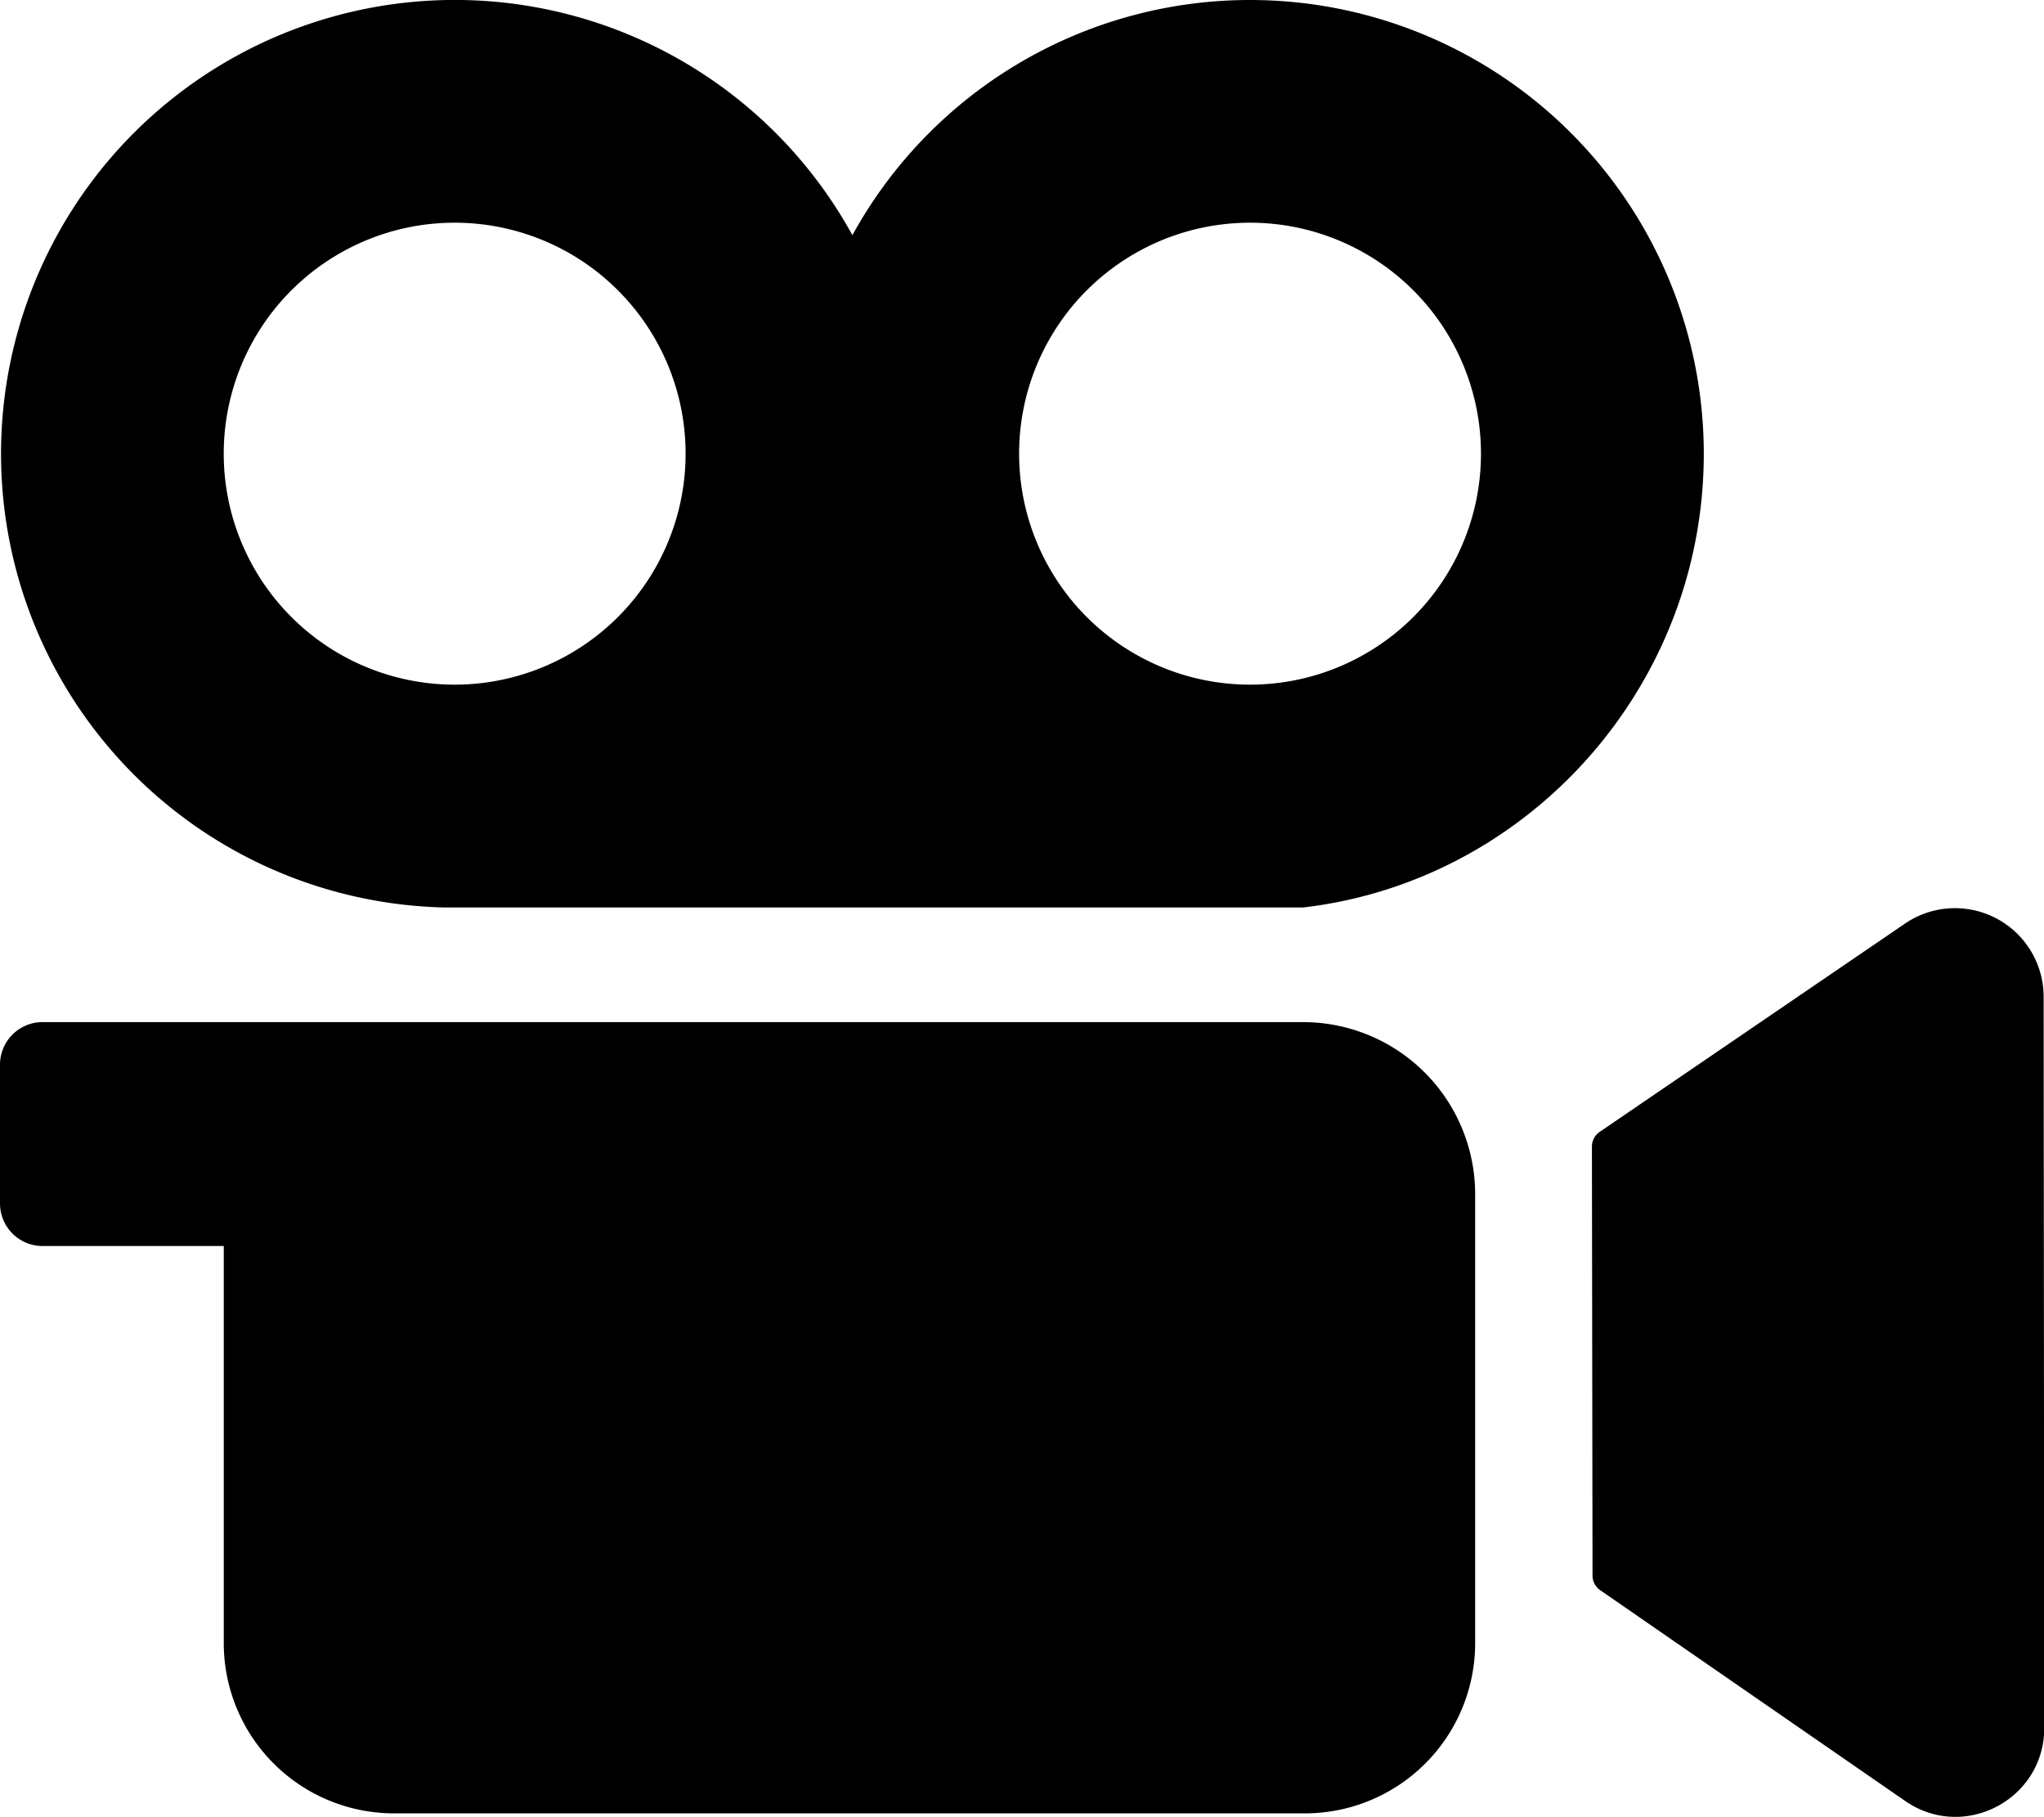 <svg xmlns="http://www.w3.org/2000/svg" viewBox="0 0 576.29 512.17"><g id="圖層_2" data-name="圖層 2"><g id="圖層_1-2" data-name="圖層 1"><path d="M448.83,323.22,449,444.15a5,5,0,0,0,2.15,4.11l86,59.43c16.58,11.47,39.22-.41,39.21-20.58L576.19,281a25,25,0,0,0-39.08-20.65L451,319.08A5,5,0,0,0,448.83,323.22Z"/><path d="M352.45,0A127.91,127.91,0,0,0,240.33,66.29,127.93,127.93,0,1,0,125.15,255.81v0H367.47c63.57-7.44,112.9-62.36,112.9-127.93A127.92,127.92,0,0,0,352.45,0ZM128.19,193a65.11,65.11,0,1,1,65.11-65.11A65.11,65.11,0,0,1,128.19,193Zm224.26,0a65.11,65.11,0,1,1,65.1-65.11A65.11,65.11,0,0,1,352.45,193Z"/><path d="M367.37,288.13H12a12,12,0,0,0-12,12v39.12a12,12,0,0,0,12,12H63.09V463.18a48,48,0,0,0,48,48H367.91a48,48,0,0,0,48-48V336.68A48.54,48.54,0,0,0,367.37,288.13Z"/></g></g></svg>